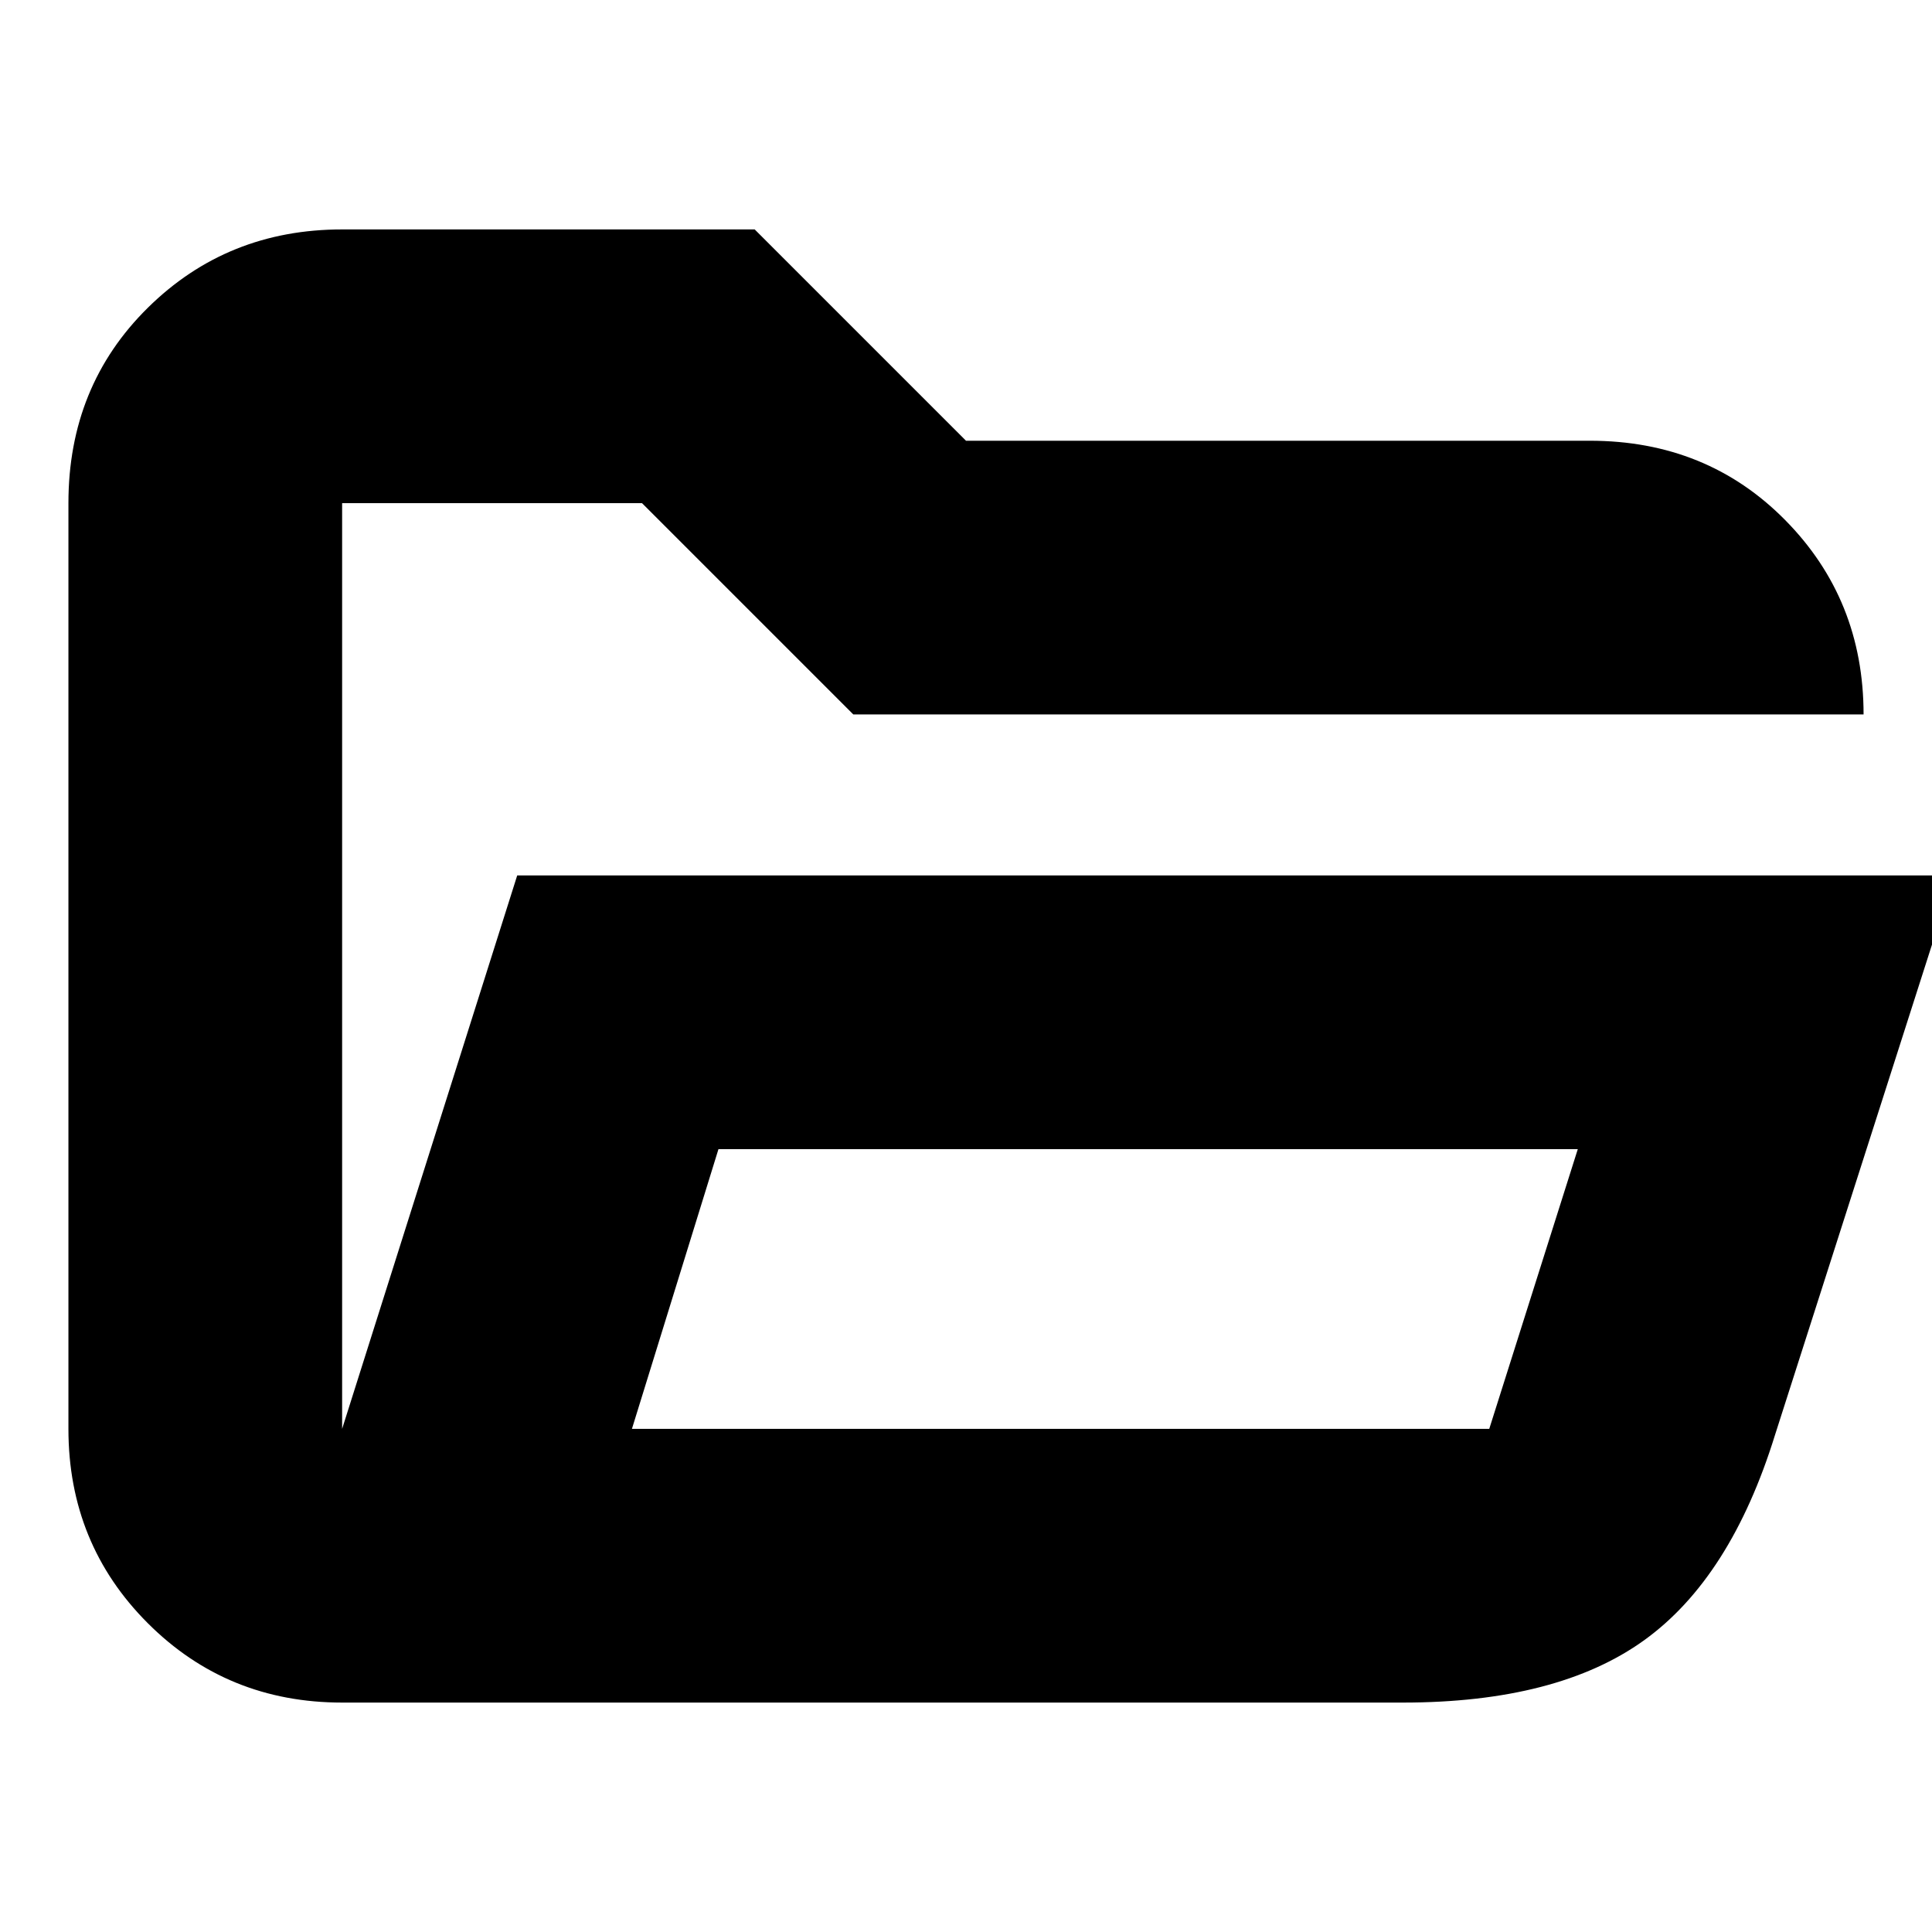 <svg xmlns="http://www.w3.org/2000/svg" height="24px" viewBox="0 -960 960 960" width="24px" fill="#000000"><path d="M170-114q-57.12 0-96.56-39.44Q34-192.88 34-250v-460q0-58.13 39.44-97.06Q112.88-846 170-846h205l105 105h310q58.13 0 97.06 39.44Q926-662.13 926-605H424L319-710H170v460l87-275h714l-89 278q-22 71-65 102t-120 31H170Zm144-136h426l44-139H357l-43 139Zm0 0 43-139-43 139ZM170-605v-105 105Z"/></svg>